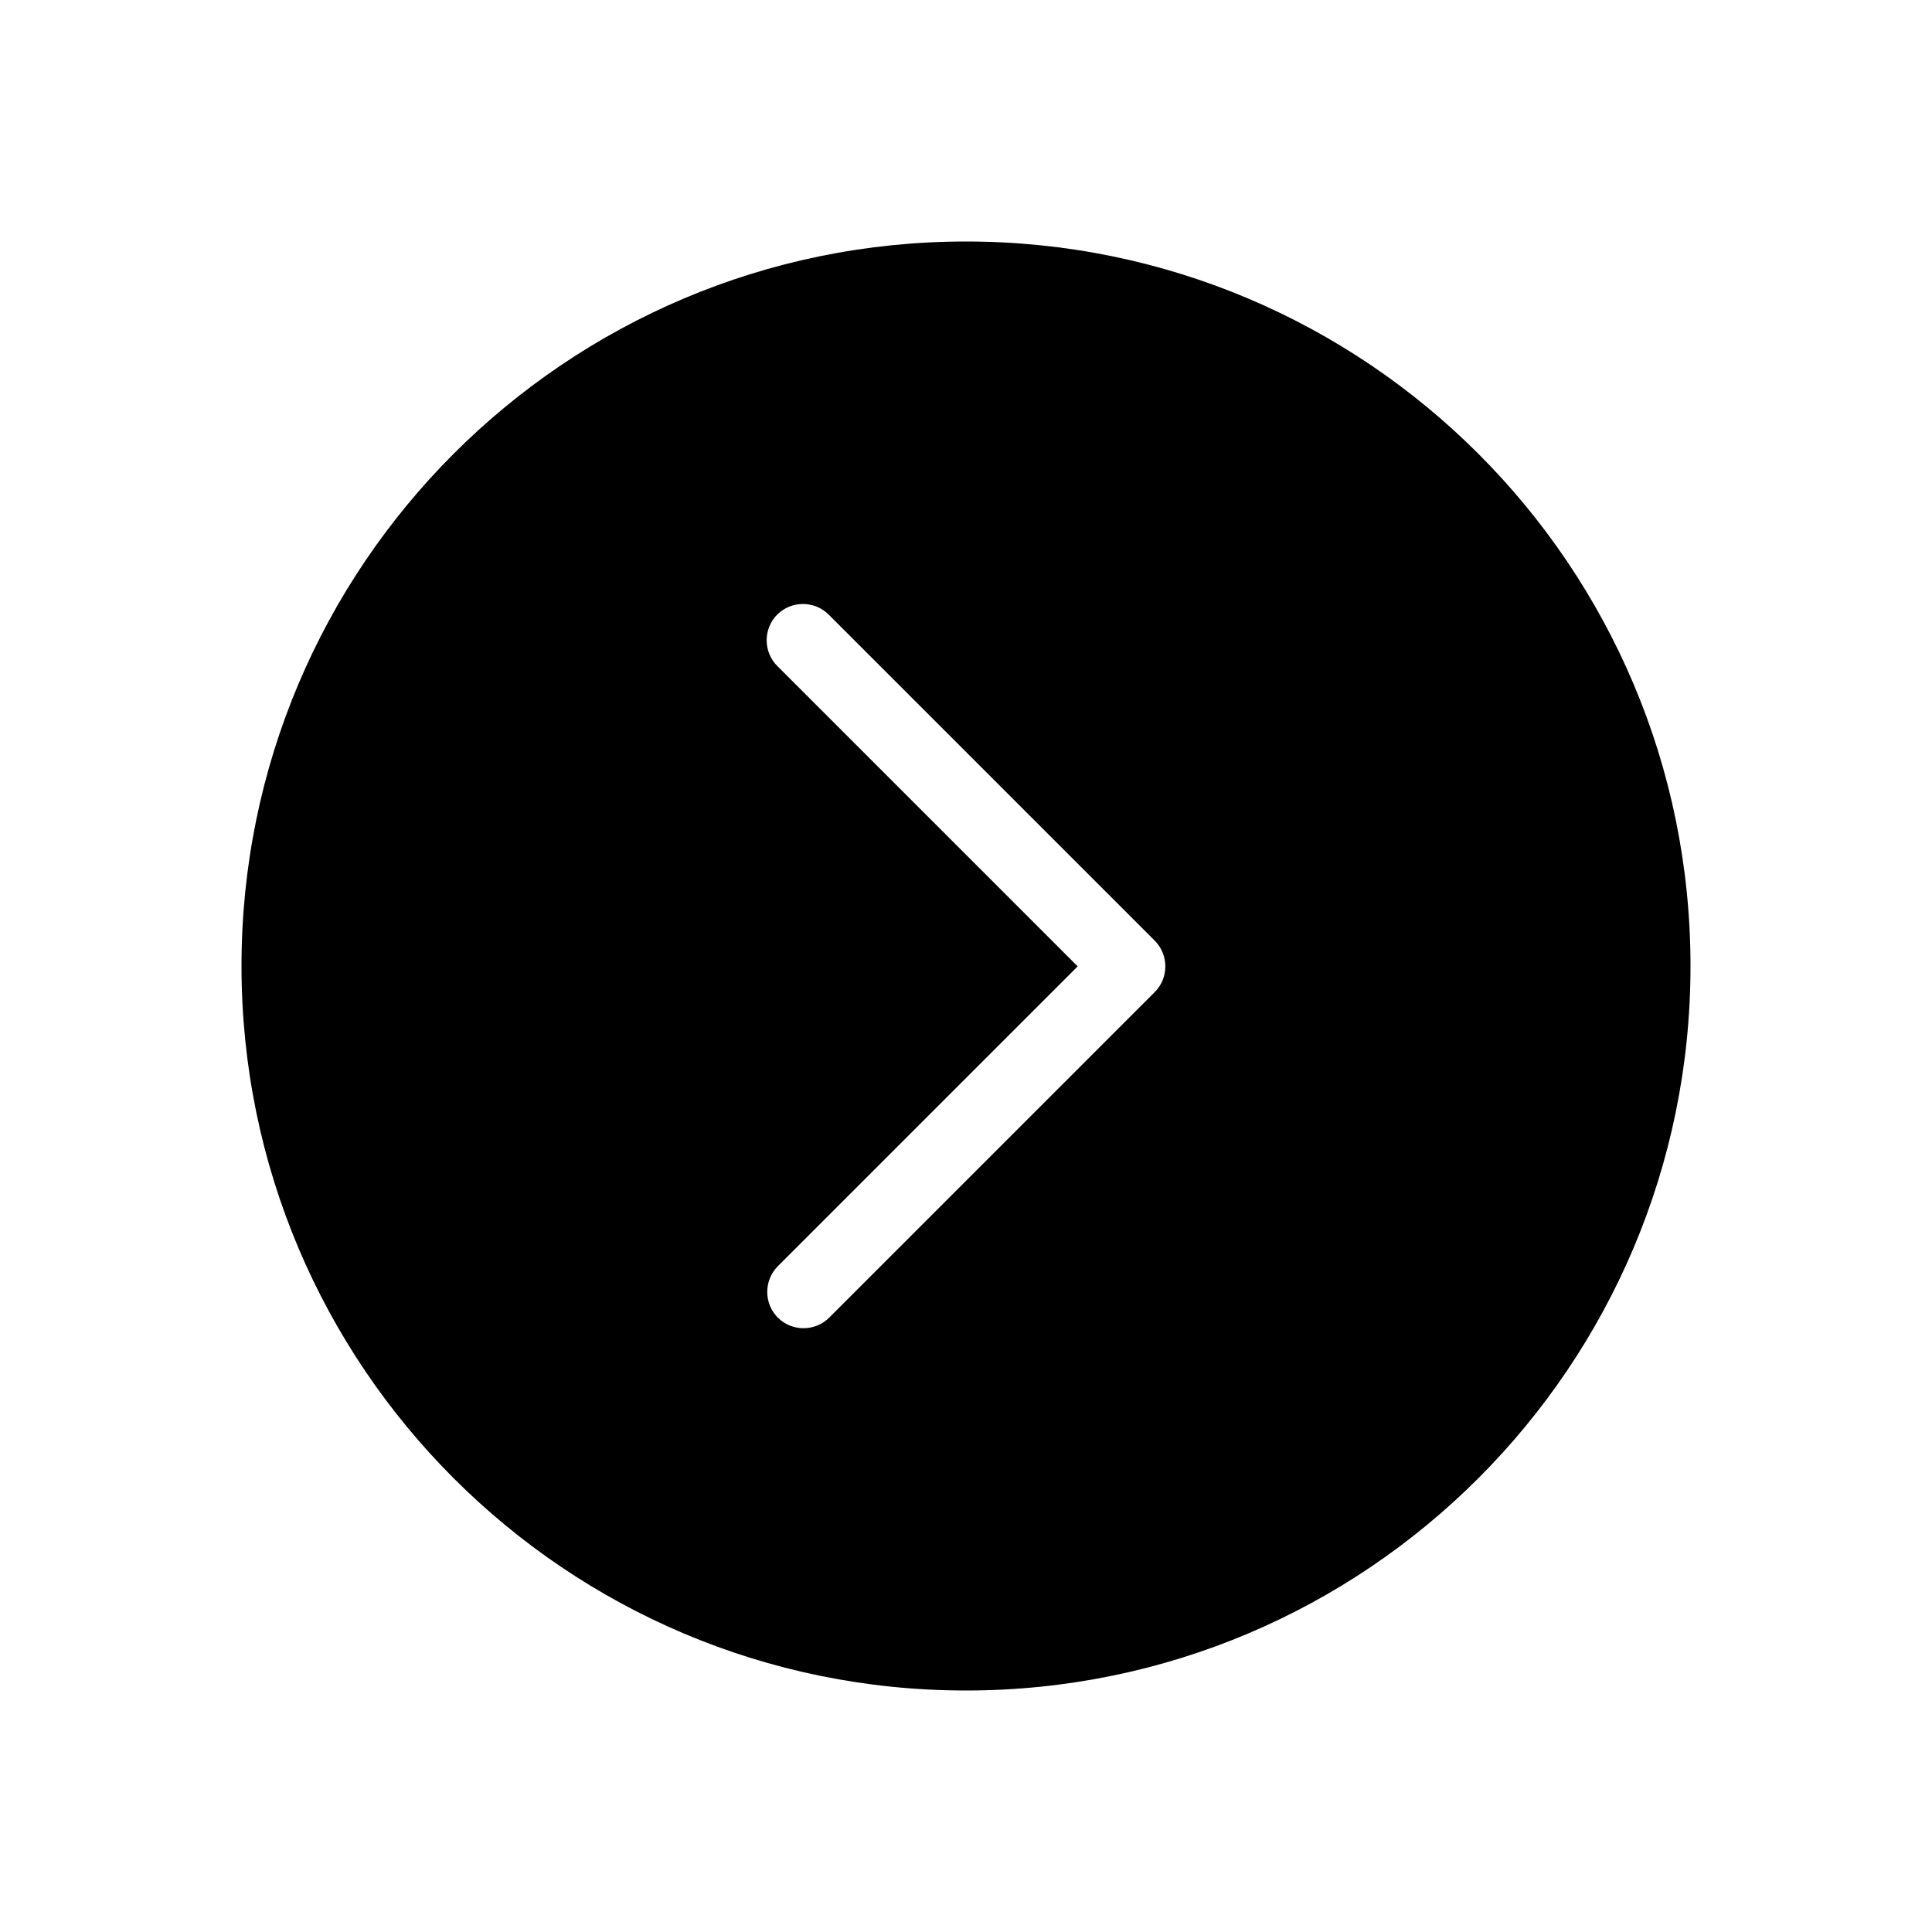<?xml version="1.0" encoding="UTF-8"?>
<svg id="Layer_1" data-name="Layer 1" xmlns="http://www.w3.org/2000/svg" viewBox="0 0 100 100">
  <defs>
    <style>
      .cls-1 {
        fill: #000;
        stroke-width: 0px;
      }
    </style>
  </defs>
  <path class="cls-1" d="M50,12.5c-20.71,0-37.5,16.79-37.5,37.5s16.79,37.5,37.5,37.5,37.5-16.79,37.5-37.5S70.71,12.5,50,12.5ZM59.77,51.35l-16.85,16.85c-.73.73-1.93.73-2.66,0s-.73-1.93,0-2.66l15.52-15.52-15.55-15.55c-.73-.73-.73-1.93,0-2.66.73-.73,1.93-.73,2.66,0l16.88,16.88s0,0,0,0h0c.73.73.73,1.93,0,2.66Z"/>
</svg>